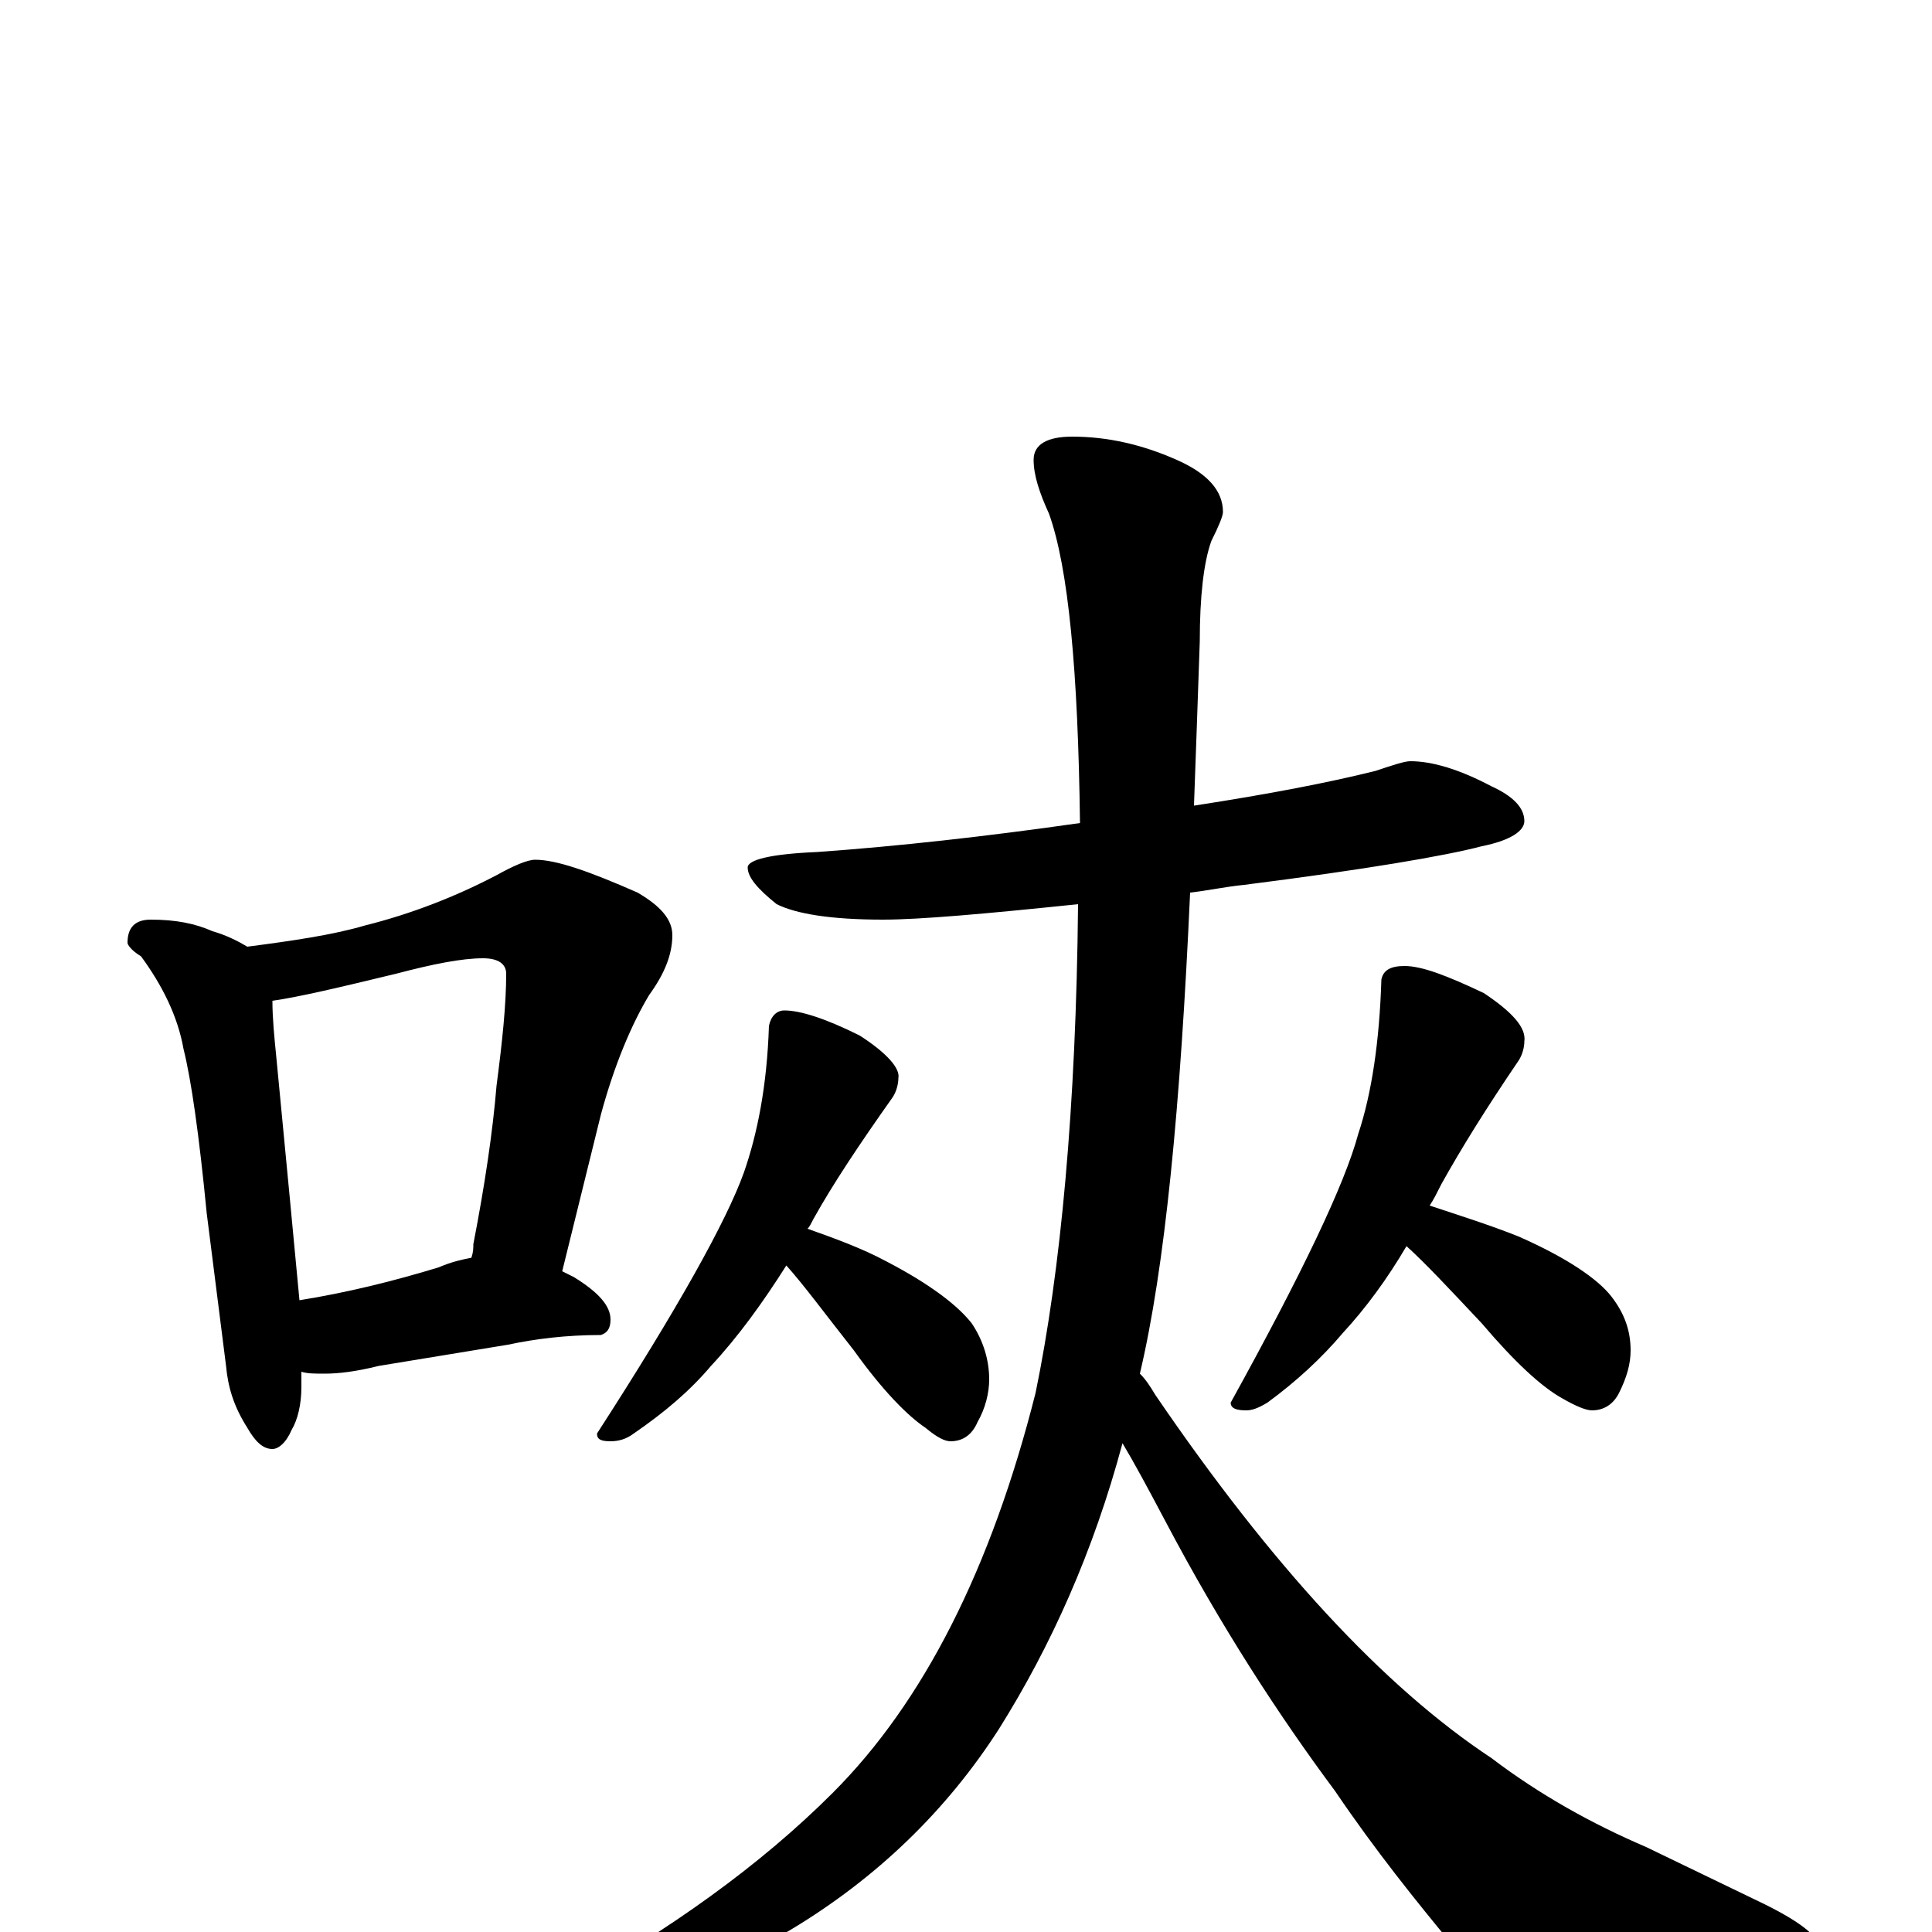 <?xml version="1.0" encoding="utf-8" ?>
<!DOCTYPE svg PUBLIC "-//W3C//DTD SVG 1.1//EN" "http://www.w3.org/Graphics/SVG/1.1/DTD/svg11.dtd">
<svg version="1.1" id="Layer_1" xmlns="http://www.w3.org/2000/svg" xmlns:xlink="http://www.w3.org/1999/xlink" x="0px" y="145px" width="1000px" height="1000px" viewBox="0 0 1000 1000" enable-background="new 0 0 1000 1000" xml:space="preserve">
<g id="Layer_1">
<path id="glyph" transform="matrix(1 0 0 -1 0 1000)" d="M78,524C91,524 101,522 110,518C117,516 123,513 128,510C151,513 172,516 189,521C213,527 236,536 257,547C266,552 273,555 277,555C288,555 305,549 330,538C342,531 348,524 348,516C348,506 344,496 336,485C327,470 318,449 311,423l-20,-81C293,341 295,340 297,339C310,331 316,324 316,317C316,312 314,310 311,309C293,309 277,307 263,304l-67,-11C184,290 175,289 168,289C163,289 159,289 156,290C156,287 156,285 156,282C156,273 154,265 151,260C148,253 144,250 141,250C136,250 132,254 128,261C121,272 118,282 117,293l-10,79C103,413 99,441 95,457C92,474 84,490 73,505C68,508 66,511 66,512C66,520 70,524 78,524M155,327C180,331 204,337 227,344C234,347 239,348 244,349C245,352 245,354 245,356C251,387 255,414 257,438C260,461 262,480 262,496C262,501 258,504 250,504C239,504 224,501 205,496C176,489 155,484 141,482C141,473 142,463 143,453C148,401 152,359 155,327M730,606C741,606 755,602 772,593C783,588 789,582 789,575C789,570 782,565 767,562C748,557 707,550 644,542C634,541 625,539 616,538C611,427 603,344 590,289C593,286 595,283 598,278C658,190 716,127 772,90C797,71 824,56 852,44l58,-28C931,6 941,-2 941,-7C941,-12 936,-16 926,-17C902,-24 866,-27 817,-27C787,-27 765,-20 752,-7C733,16 712,42 691,73C662,112 632,158 603,213C594,230 587,243 581,253C566,197 544,148 517,105C490,63 454,28 409,1C368,-23 332,-35 301,-35C293,-35 289,-34 289,-31C347,1 394,35 431,72C478,119 513,188 536,279C549,342 557,427 558,532C510,527 476,524 457,524C430,524 412,527 402,532C392,540 387,546 387,551C387,555 399,558 423,559C465,562 510,567 559,574C558,653 553,706 543,734C538,745 535,754 535,762C535,770 542,774 555,774C573,774 591,770 609,762C625,755 633,746 633,735C633,733 631,728 627,720C623,709 621,691 621,668C620,639 619,610 618,583C657,589 688,595 712,601C721,604 727,606 730,606M406,477C414,477 427,473 445,464C459,455 466,447 465,442C465,439 464,435 462,432C445,408 431,387 421,369C420,367 419,365 418,364C432,359 446,354 459,347C482,335 496,324 503,315C509,306 512,296 512,286C512,279 510,271 506,264C503,257 498,254 492,254C489,254 485,256 479,261C470,267 457,280 442,301C427,320 416,335 407,345C395,326 382,308 368,293C357,280 344,269 328,258C324,255 320,254 316,254C311,254 309,255 309,258C351,323 376,368 385,393C392,413 397,438 398,469C399,474 402,477 406,477M727,500C736,500 749,495 768,486C783,476 790,468 789,461C789,458 788,454 786,451C769,426 756,405 746,387C744,383 742,379 740,376C755,371 771,366 786,360C811,349 827,338 834,329C841,320 844,311 844,301C844,294 842,287 838,279C835,273 830,270 824,270C821,270 816,272 809,276C798,282 784,295 767,315C751,332 738,346 728,355C718,338 707,323 695,310C684,297 671,285 656,274C651,271 648,270 645,270C640,270 637,271 637,274C674,341 696,387 703,413C710,434 714,461 715,493C716,498 720,500 727,500z"/>
</g>
</svg>
